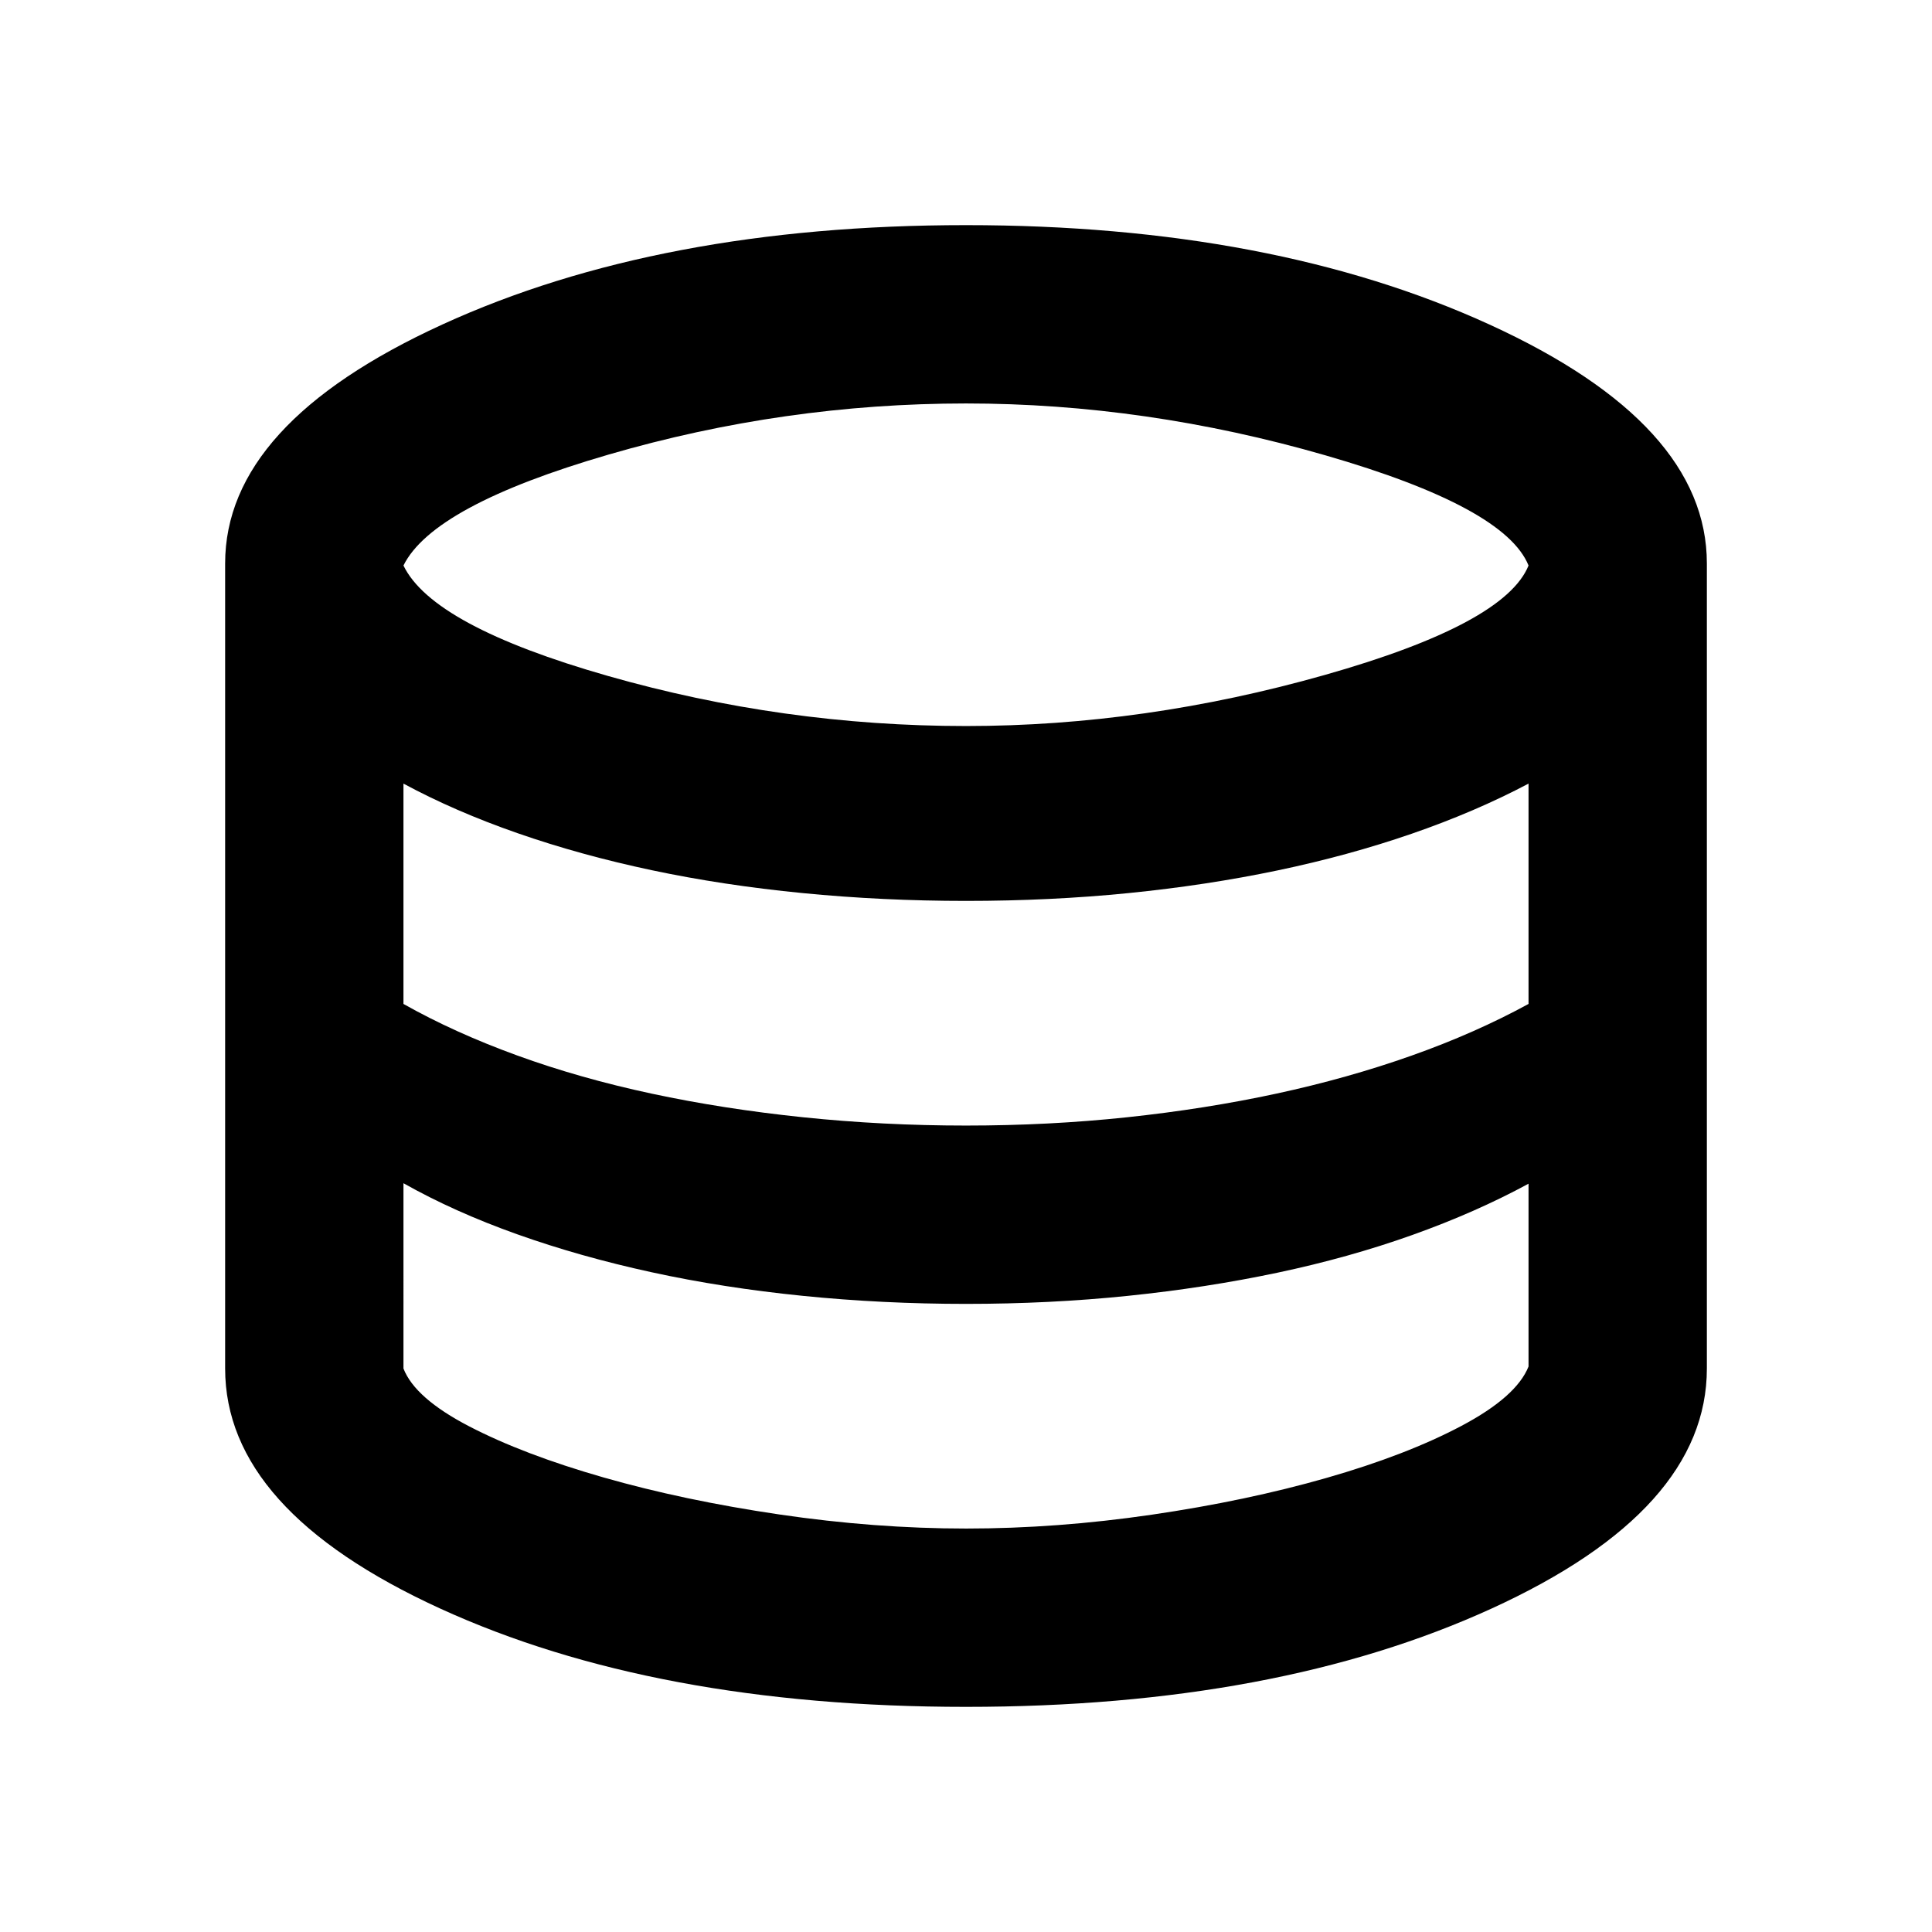<svg aria-hidden="true" viewBox="0 -960 960 960" fill="currentColor">
  <path d="M480-111.869q-154.587 0-261.359-48.892Q111.869-209.652 111.869-280v-400q0-69.348 107.892-118.739Q327.652-848.131 480-848.131q152.109 0 260.12 49.392Q848.131-749.348 848.131-680v400q0 70.348-106.892 119.239Q634.348-111.869 480-111.869Zm0-487.37q88.761 0 178.283-25.381Q747.804-650 759.522-679q-11.718-29-100.979-54.761-89.26-25.761-178.543-25.761-90.283 0-177.543 25.381-87.261 25.38-101.979 55.141 14.479 30 101.62 54.88Q389.239-599.239 480-599.239Zm0 198.522q41.283 0 80.043-4.12 38.761-4.12 74.142-11.739 35.38-7.62 67.119-18.859 31.739-11.239 58.218-25.717V-570.63q-26.479 14-57.979 24.88-31.5 10.881-66.76 18.261-35.261 7.38-74.022 11.261-38.761 3.88-80.761 3.88-41.522 0-81.163-3.88-39.641-3.881-75.022-11.381-35.38-7.5-66.619-18.38-31.239-10.88-56.718-24.641v109.478q25.239 14.239 56.479 25.598 31.239 11.358 66.858 18.978 35.62 7.619 75.261 11.739 39.641 4.12 80.924 4.12Zm0 200.239q45.283 0 92.304-6.881 47.022-6.88 86.783-18.261 39.761-11.38 67.119-25.88 27.359-14.5 33.316-29.5v-90.826q-26.239 14.239-57.739 25.478-31.5 11.239-67 18.739t-74.261 11.5q-38.761 4-80.522 4-41.522 0-81.163-4t-75.141-11.739q-35.5-7.739-66.739-18.858-31.24-11.12-56.479-25.359V-280q5.718 14.761 32.696 28.761 26.978 14 66.739 25.38 39.761 11.381 87.283 18.381 47.521 7 92.804 7Z"/>
</svg>
